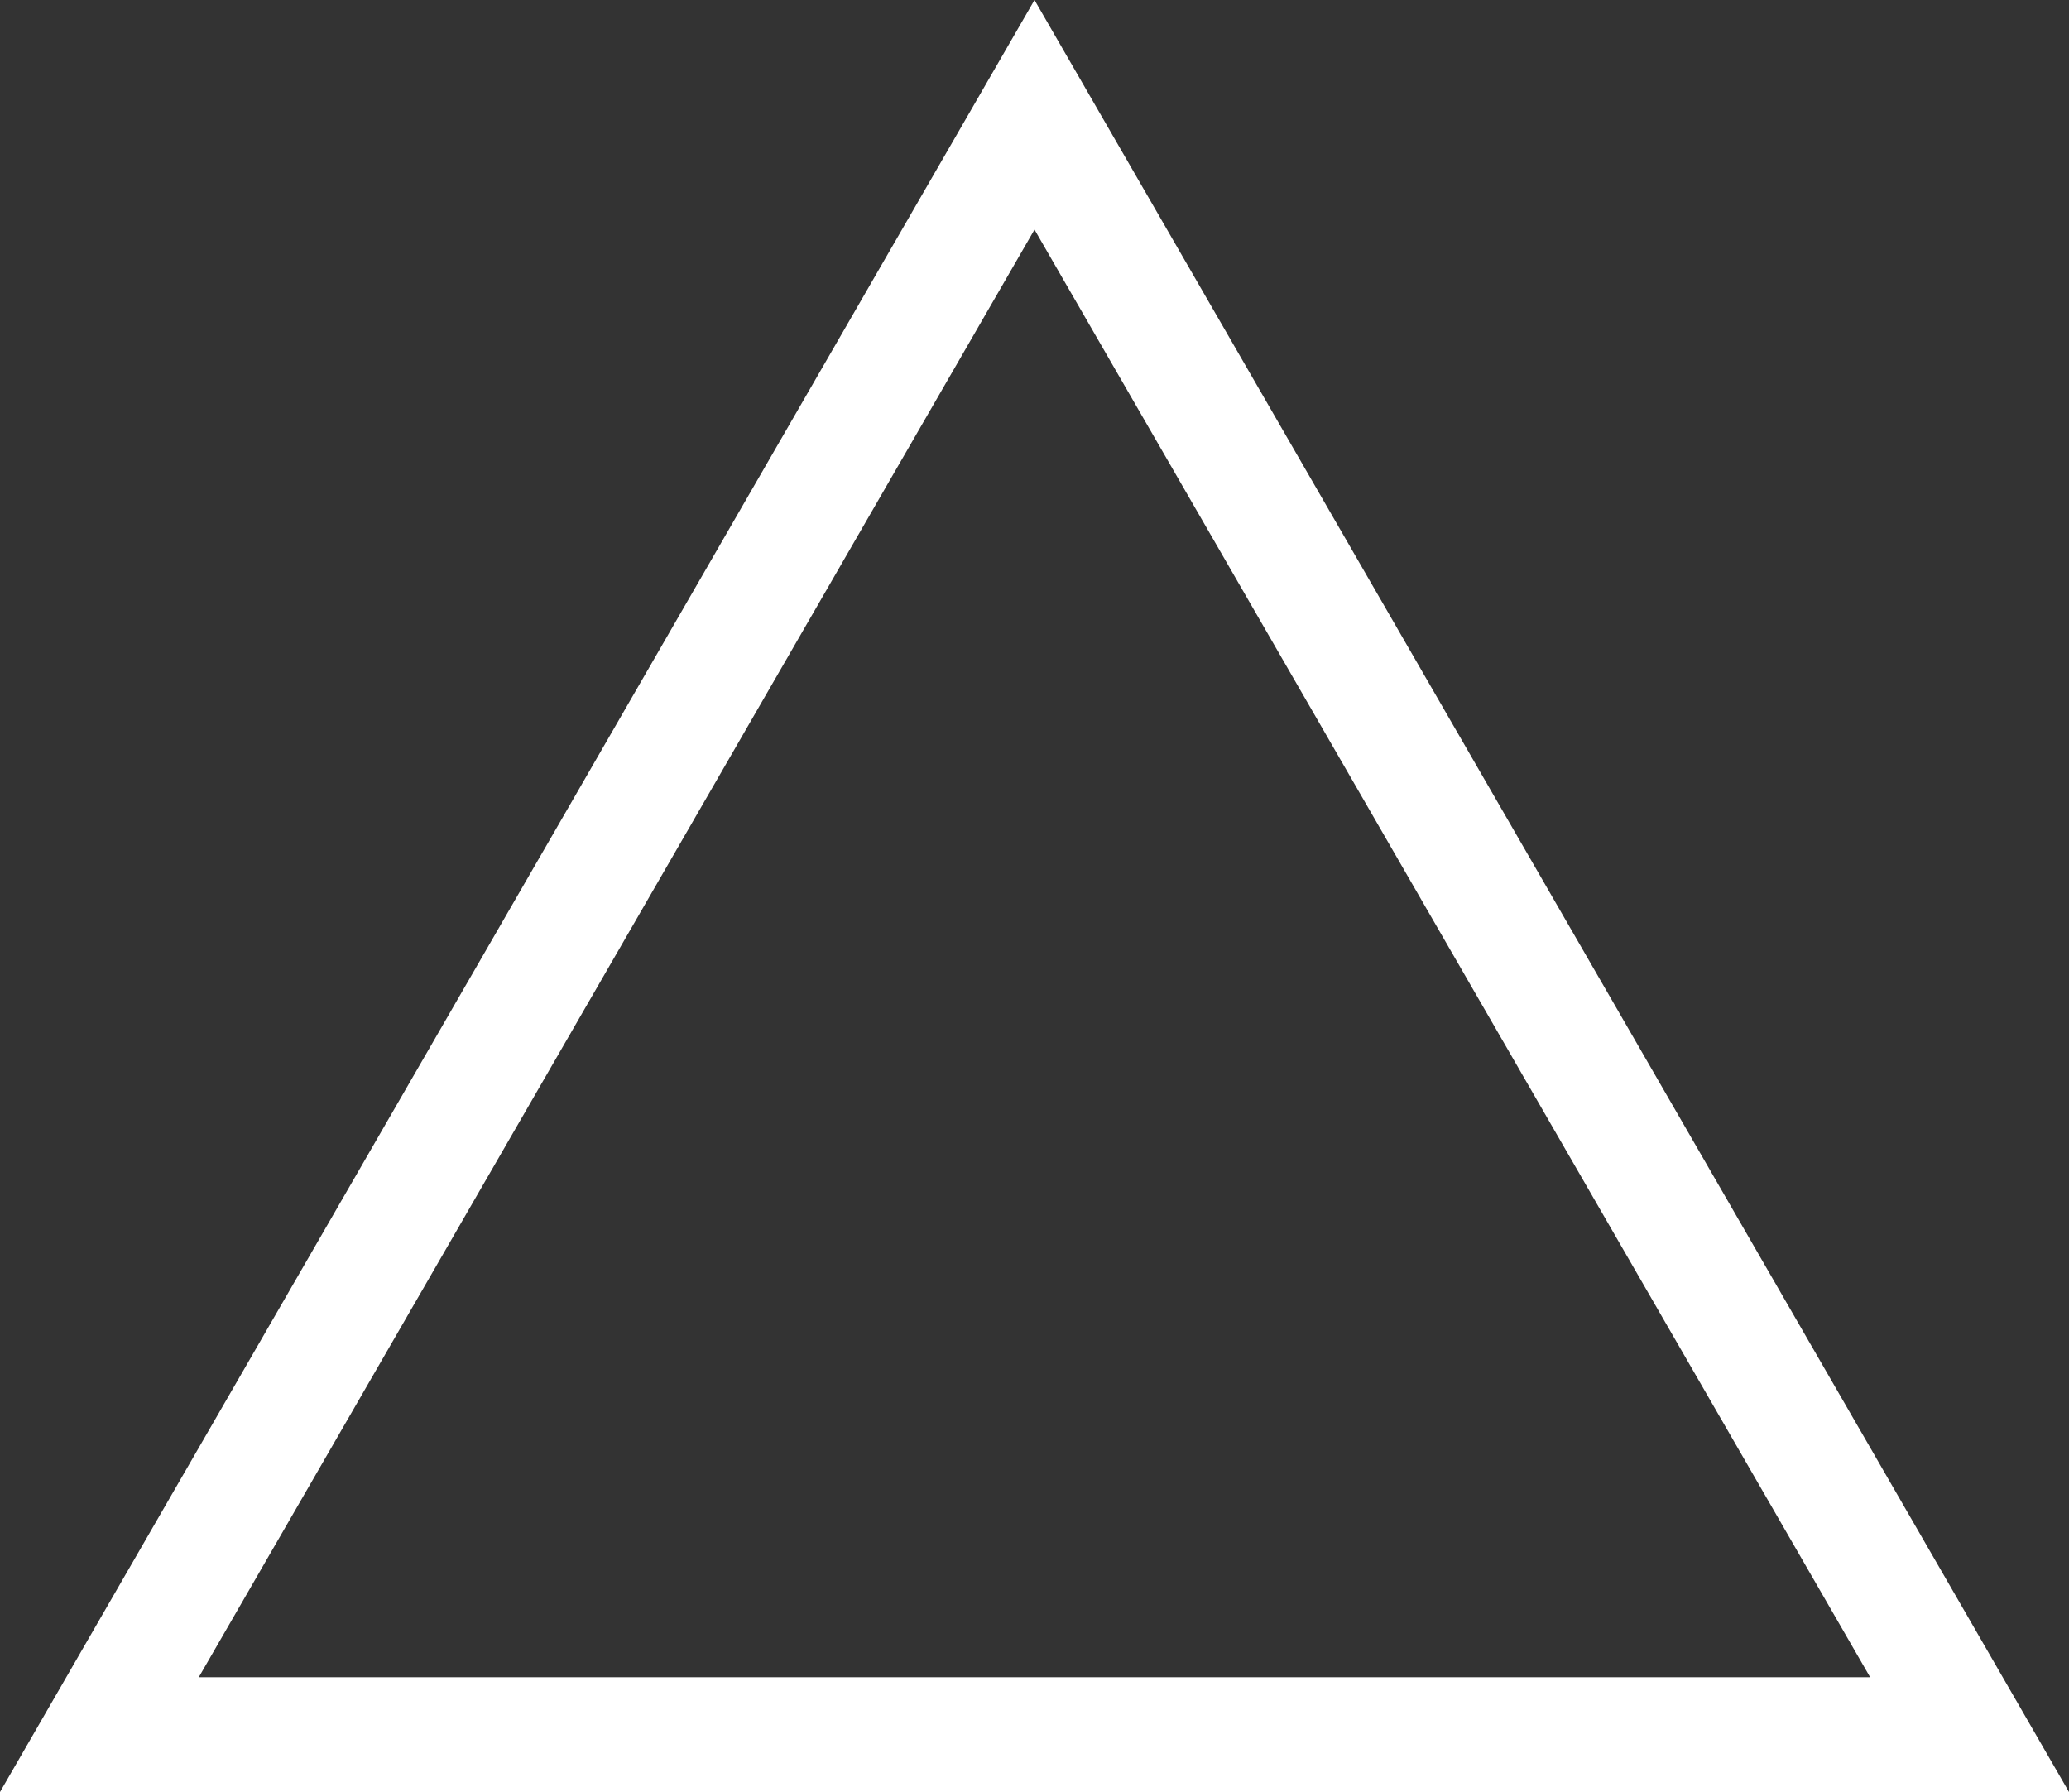 <svg xmlns="http://www.w3.org/2000/svg" viewBox="0 0 216.3 187.32"><rect x="0" y="0" width="216.3" height="187.32" fill="#333333" stroke="none"/><defs><style>.cls-1{fill:#fff;}</style></defs><title>loading</title><g id="Camada_2" data-name="Camada 2"><g id="Camada_1-2" data-name="Camada 1"><path class="cls-1" d="M108.15,24l43.68,75.66,43.68,75.66H20.78L64.47,99.66,108.15,24m0-24L54.08,93.66,0,187.32H216.3L162.23,93.66,108.15,0Z"/></g></g></svg>